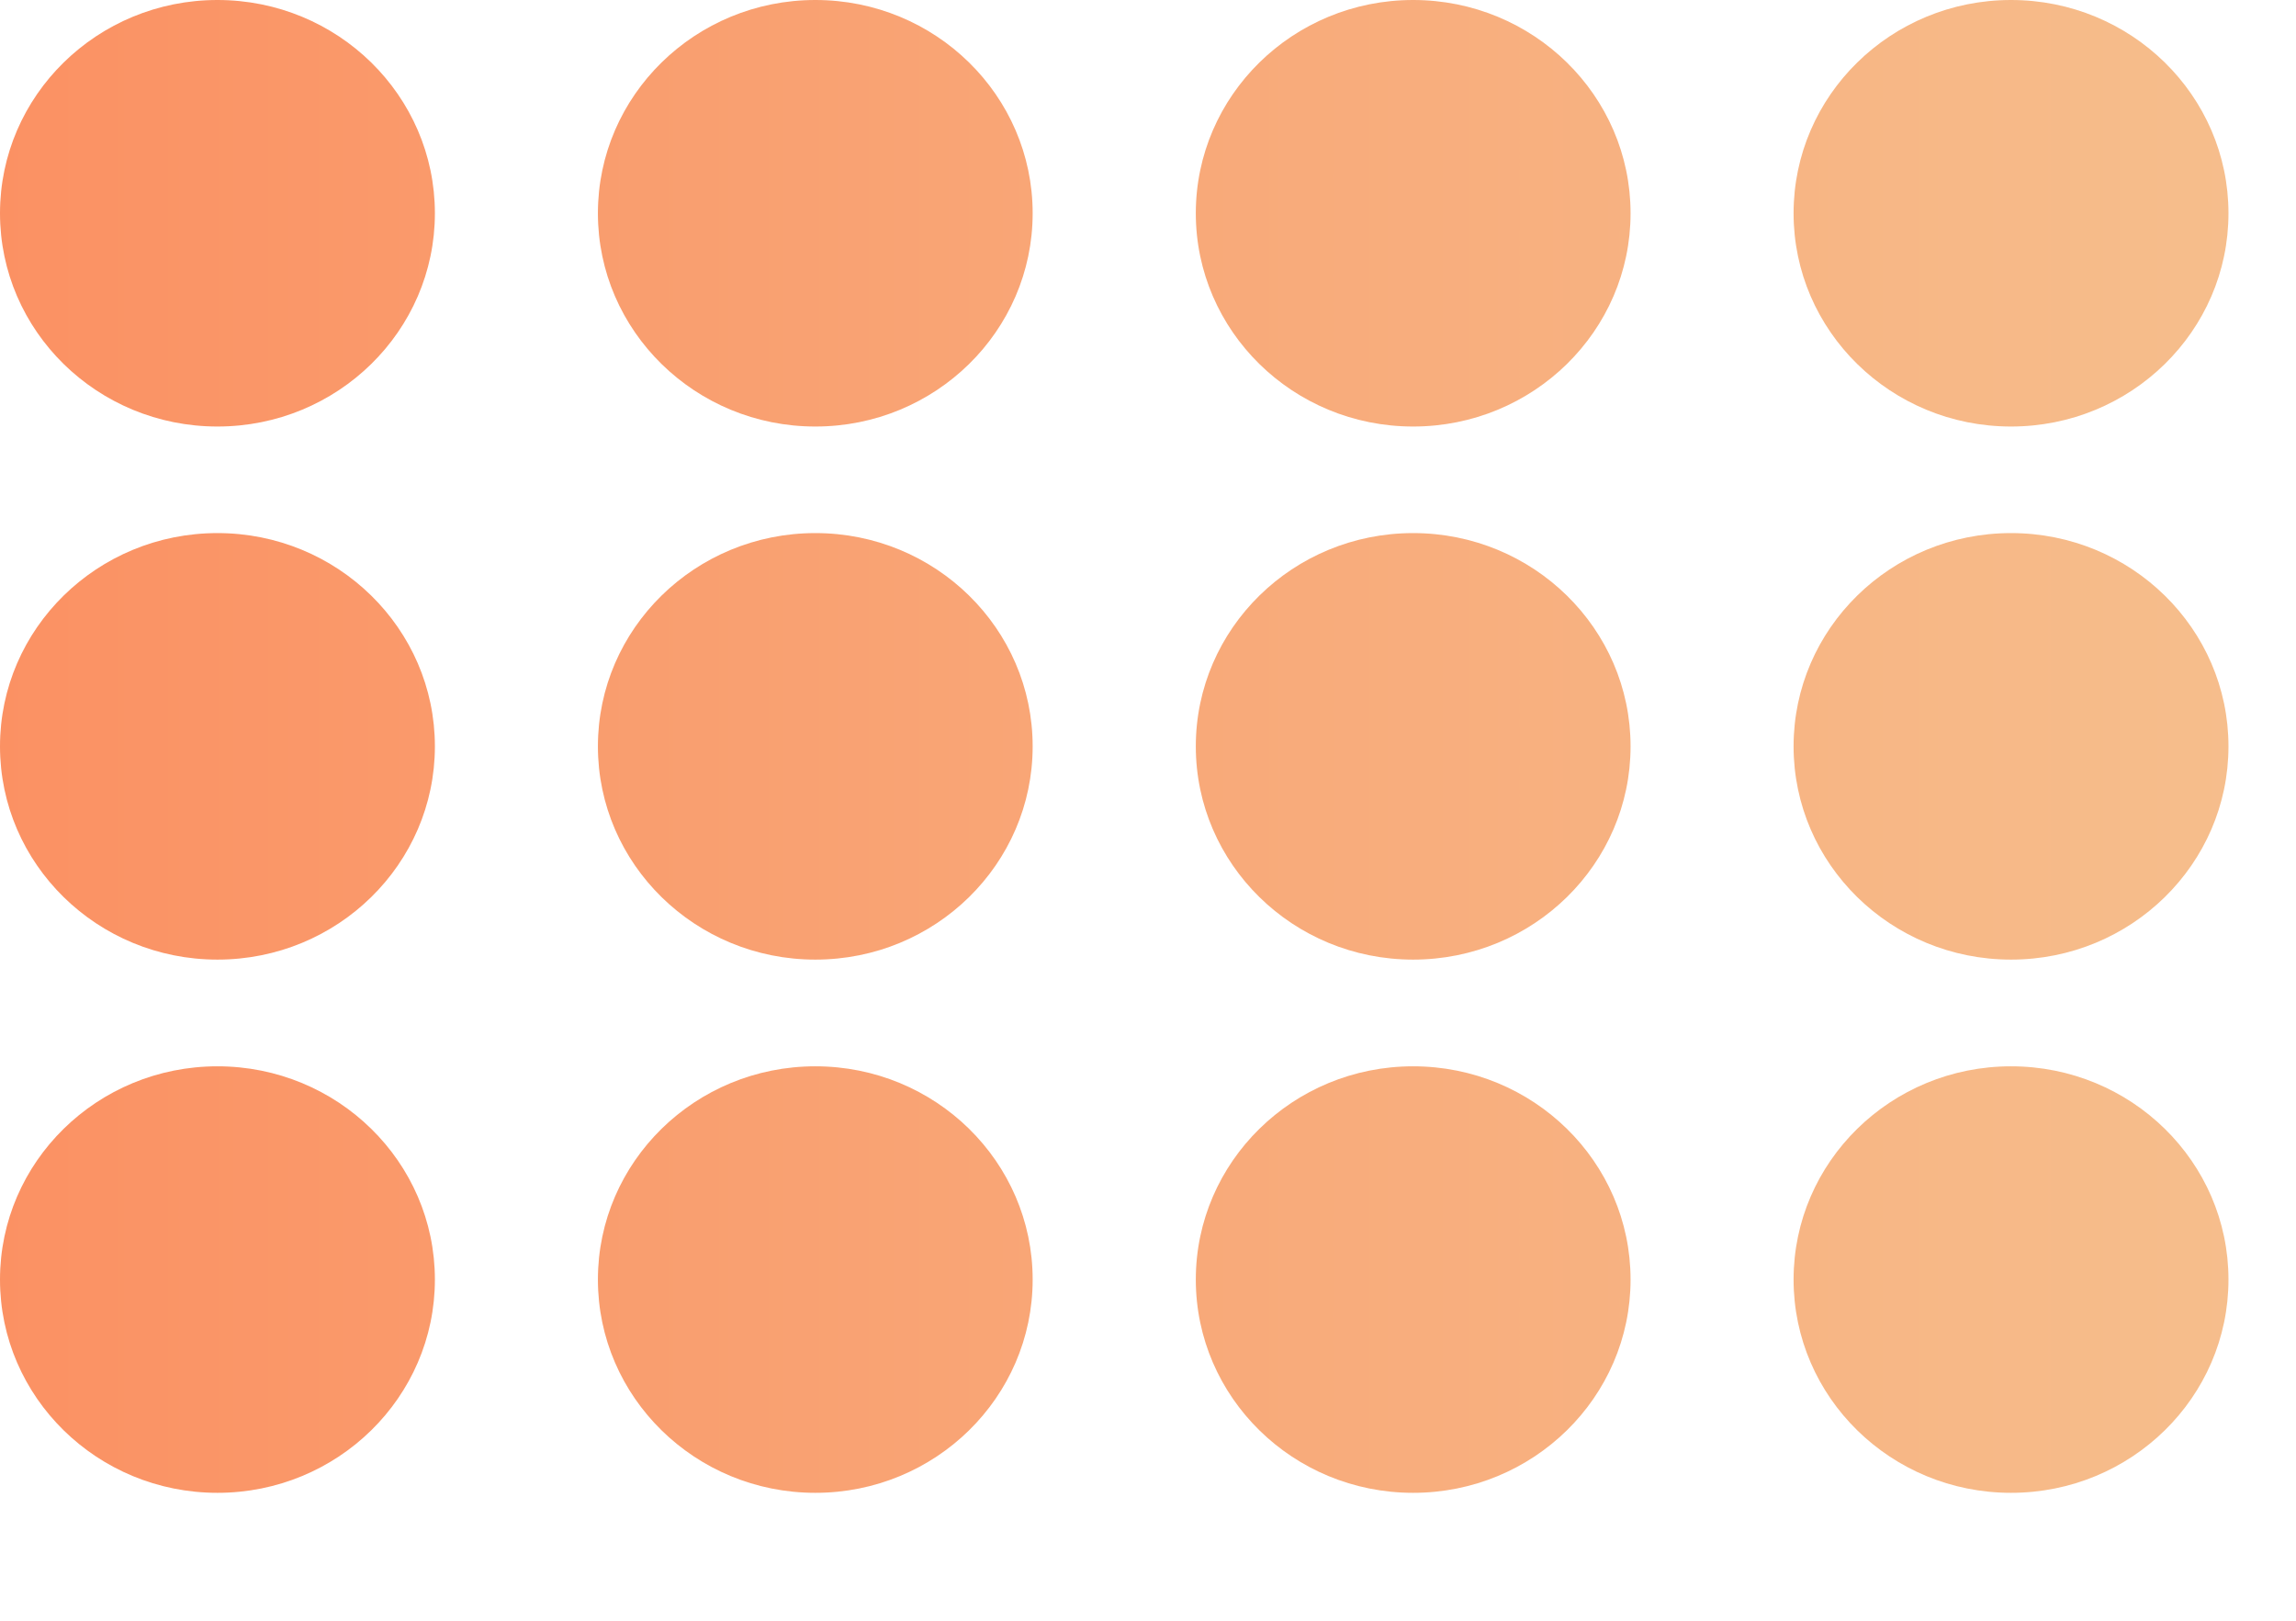﻿<?xml version="1.0" encoding="utf-8"?>
<svg version="1.1" xmlns:xlink="http://www.w3.org/1999/xlink" width="17px" height="12px" xmlns="http://www.w3.org/2000/svg">
  <defs>
    <linearGradient gradientUnits="userSpaceOnUse" x1="-11.922" y1="8.911" x2="17" y2="8.911" id="LinearGradient48">
      <stop id="Stop49" stop-color="#fe7146" offset="0" />
      <stop id="Stop50" stop-color="#f6bf8d" offset="1" />
    </linearGradient>
  </defs>
  <g transform="matrix(1 0 0 1 -295 -317 )">
    <path d="M 1.61 3.158  C 2.499 3.158  3.22 2.451  3.22 1.579  C 3.22 0.707  2.499 0  1.61 0  C 0.721 0  0 0.707  0 1.579  C 0 2.451  0.721 3.158  1.61 3.158  Z M 6.037 3.158  C 6.926 3.158  7.646 2.451  7.646 1.579  C 7.646 0.707  6.926 0  6.037 0  C 5.148 0  4.427 0.707  4.427 1.579  C 4.427 2.451  5.148 3.158  6.037 3.158  Z M 12.073 1.579  C 12.073 0.707  11.352 0  10.463 0  C 9.574 0  8.854 0.707  8.854 1.579  C 8.854 2.451  9.574 3.158  10.463 3.158  C 11.352 3.158  12.073 2.451  12.073 1.579  Z M 14.89 0  C 14.001 0  13.28 0.707  13.28 1.579  C 13.28 2.451  14.001 3.158  14.89 3.158  C 15.779 3.158  16.5 2.451  16.5 1.579  C 16.5 0.707  15.779 0  14.89 0  Z M 0 5.526  C 0 6.398  0.721 7.105  1.61 7.105  C 2.499 7.105  3.22 6.398  3.22 5.526  C 3.22 4.654  2.499 3.947  1.61 3.947  C 0.721 3.947  0 4.654  0 5.526  Z M 6.037 7.105  C 6.926 7.105  7.646 6.398  7.646 5.526  C 7.646 4.654  6.926 3.947  6.037 3.947  C 5.148 3.947  4.427 4.654  4.427 5.526  C 4.427 6.398  5.148 7.105  6.037 7.105  Z M 12.073 5.526  C 12.073 4.654  11.352 3.947  10.463 3.947  C 9.574 3.947  8.854 4.654  8.854 5.526  C 8.854 6.398  9.574 7.105  10.463 7.105  C 11.352 7.105  12.073 6.398  12.073 5.526  Z M 14.89 3.947  C 14.001 3.947  13.28 4.654  13.28 5.526  C 13.28 6.398  14.001 7.105  14.89 7.105  C 15.779 7.105  16.5 6.398  16.5 5.526  C 16.5 4.654  15.779 3.947  14.89 3.947  Z M 0 9.474  C 0 10.346  0.721 11.053  1.61 11.053  C 2.499 11.053  3.22 10.346  3.22 9.474  C 3.22 8.602  2.499 7.895  1.61 7.895  C 0.721 7.895  0 8.602  0 9.474  Z M 6.037 11.053  C 6.926 11.053  7.646 10.346  7.646 9.474  C 7.646 8.602  6.926 7.895  6.037 7.895  C 5.148 7.895  4.427 8.602  4.427 9.474  C 4.427 10.346  5.148 11.053  6.037 11.053  Z M 12.073 9.474  C 12.073 8.602  11.352 7.895  10.463 7.895  C 9.574 7.895  8.854 8.602  8.854 9.474  C 8.854 10.346  9.574 11.053  10.463 11.053  C 11.352 11.053  12.073 10.346  12.073 9.474  Z M 14.89 7.895  C 14.001 7.895  13.28 8.602  13.28 9.474  C 13.28 10.346  14.001 11.053  14.89 11.053  C 15.779 11.053  16.5 10.346  16.5 9.474  C 16.5 8.602  15.779 7.895  14.89 7.895  Z " fill-rule="nonzero" fill="url(#LinearGradient48)" stroke="none" transform="matrix(1 0 0 1 295 317 )" />
  </g>
</svg>